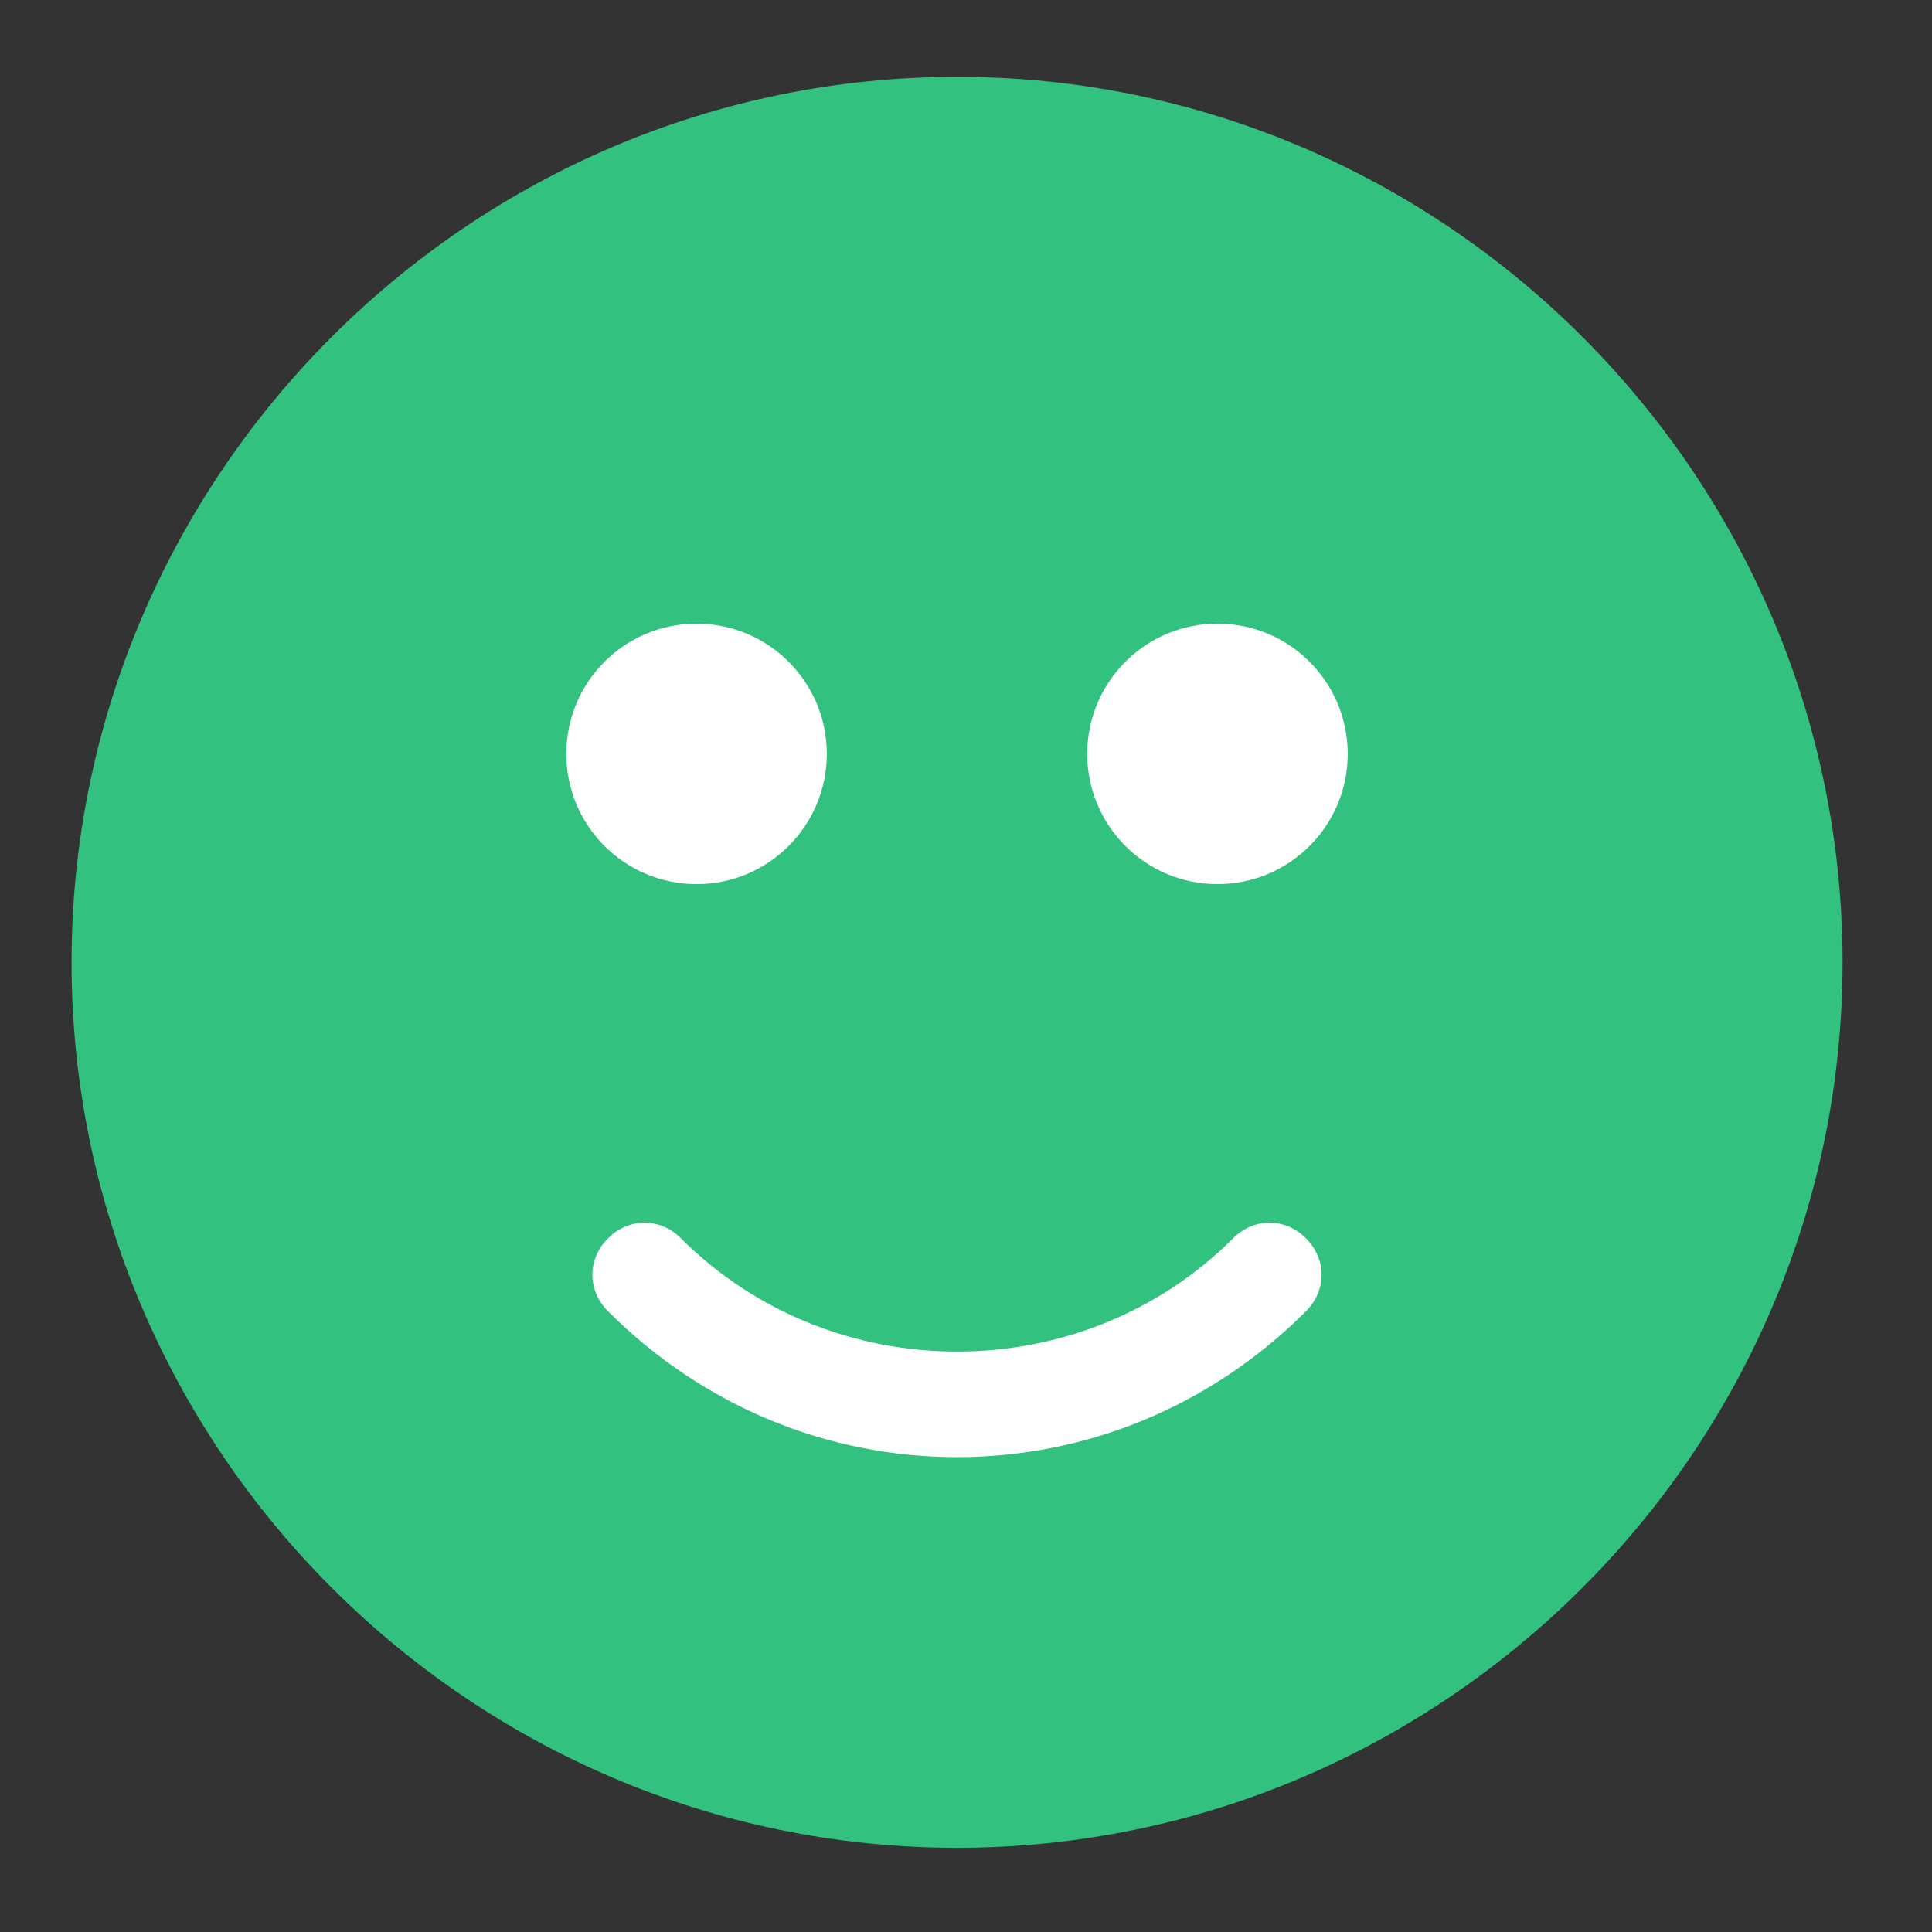 <svg version="1.1" id="Layer_1" xmlns="http://www.w3.org/2000/svg" x="0px" y="0px"
	 width="24px" height="24px" viewBox="0 0 24 24" style="enable-background:new 0 0 24 24;" xml:space="preserve">
<rect x="0" y="0" width="24" height="24" fill="#333333" stroke="none"/>
<g>
	<path style="fill:#33c180;" d="M11.889,0.954c-6.05,0-11,4.95-11,11s4.95,11,11,11s11-4.95,11-11S17.939,0.954,11.889,0.954z"/>
	<path style="fill:#FFFFFF;" d="M15.318,15.383c-1.876,1.876-4.982,1.876-6.859,0c-0.259-0.259-0.647-0.259-0.906,0
			c-0.259,0.259-0.259,0.647,0,0.906c1.197,1.197,2.75,1.812,4.335,1.812s3.138-0.615,4.335-1.812c0.259-0.259,0.259-0.647,0-0.906
			C15.965,15.124,15.577,15.124,15.318,15.383z"/>
	<circle style="fill:#FFFFFF;" cx="8.653" cy="9.365" r="1.618"/>
	<circle style="fill:#FFFFFF;" cx="15.124" cy="9.365" r="1.618"/>
</g>
</svg>
